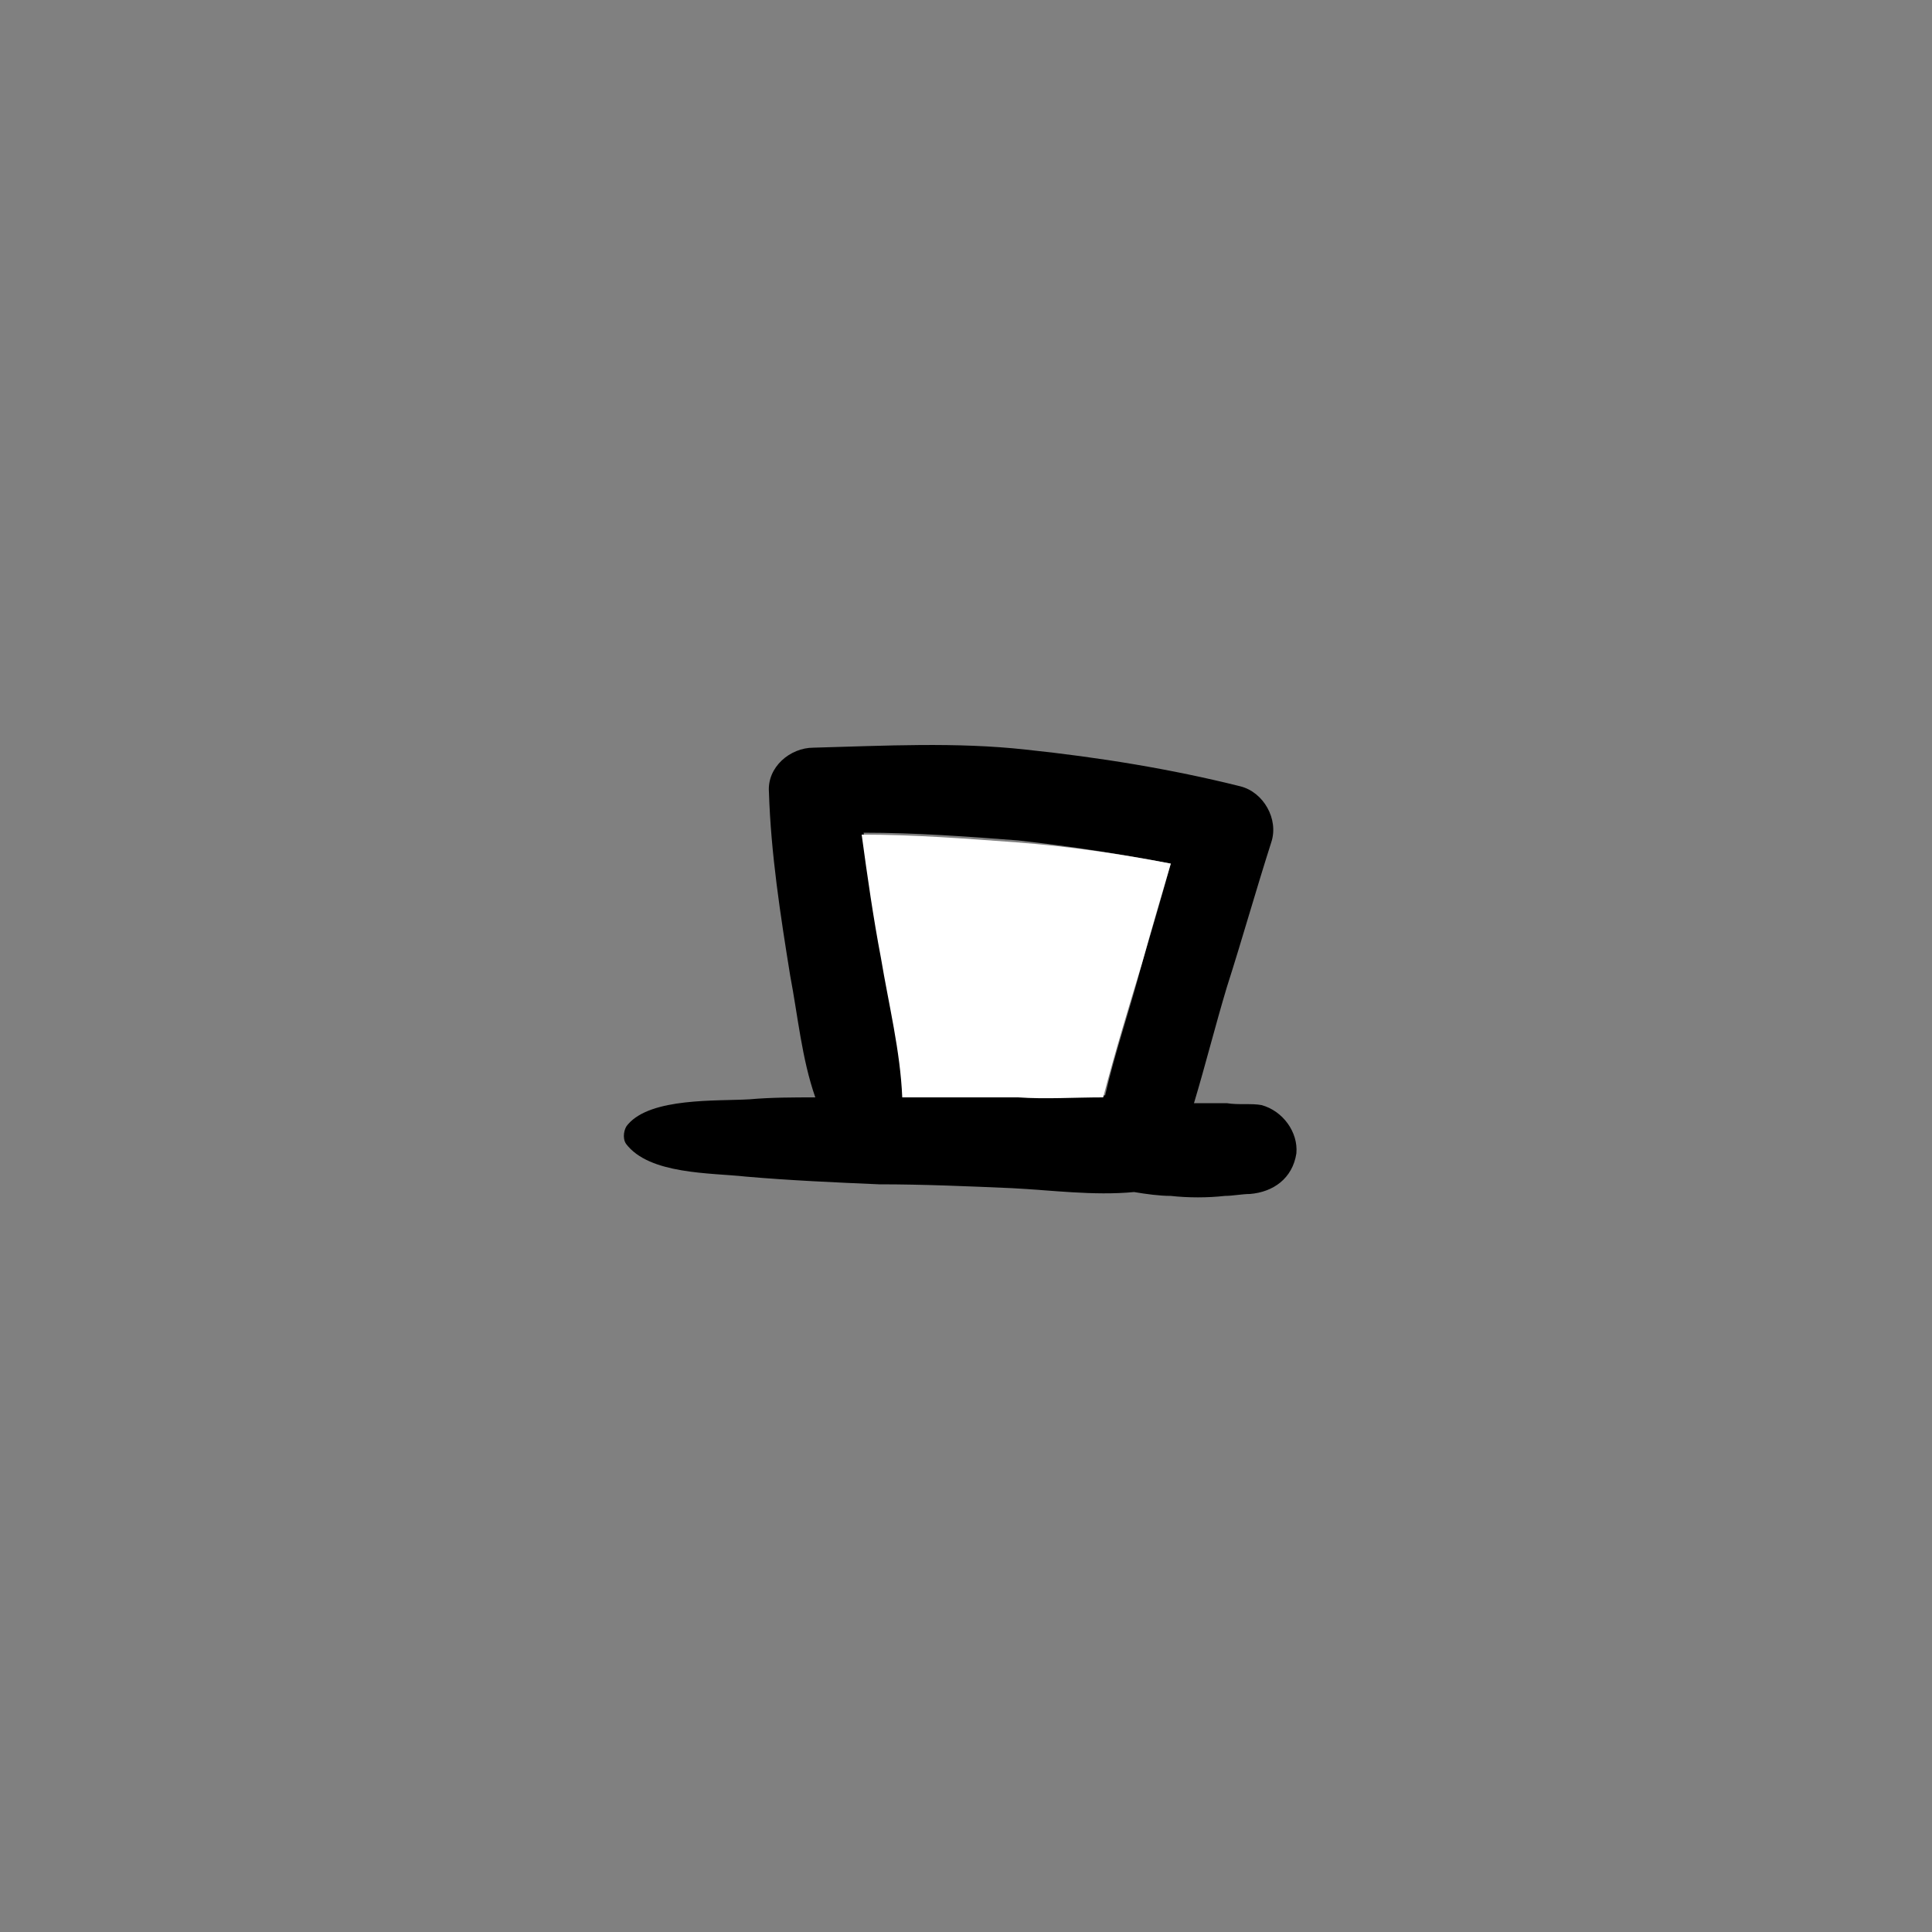 <svg width="100" height="100" viewBox="0 0 100 100" fill="none" xmlns="http://www.w3.org/2000/svg">
<rect x="0" y="0" width="100" height="100" fill="#808080" stroke="none"/>
<path d="M65.3 57.2C66.4 57.5 67.2 58.6 67.1 59.7C66.9 61 65.9 61.7 64.7 61.8C64.3 61.8 63.8 61.9 63.4 61.9C62.5 62 61.5 62 60.6 61.9C60 61.9 59.3 61.8 58.7 61.7C56.6 61.9 54.4 61.6 52.4 61.5C50.1 61.4 47.8 61.3 45.5 61.3C43.2 61.2 40.9 61.1 38.6 60.9C36.8 60.7 33.6 60.8 32.4 59.2C32.2 58.9 32.3 58.4 32.5 58.2C33.7 56.8 37.1 57 38.8 56.9C39.9 56.8 41.1 56.8 42.2 56.8C41.5 54.8 41.3 52.6 40.9 50.5C40.4 47.4 39.9 44.2 39.8 41C39.7 39.7 40.9 38.7 42.1 38.7C45.8 38.6 49.5 38.4 53.1 38.8C56.9 39.2 60.6 39.8 64.2 40.7C65.4 41 66.2 42.4 65.8 43.6C65 46.1 64.3 48.6 63.5 51.1C62.9 53.1 62.4 55.1 61.8 57.1C62.4 57.1 62.9 57.1 63.5 57.1C64.1 57.2 64.8 57.1 65.3 57.2ZM59.1 49.9C59.6 48.2 60.1 46.5 60.6 44.7C58 44.2 55.4 43.8 52.7 43.5C50.1 43.3 47.4 43.1 44.7 43.1C45 45.2 45.3 47.4 45.7 49.5C46.1 51.9 46.7 54.3 46.8 56.7C48.8 56.7 50.8 56.7 52.8 56.7C54.2 56.7 55.7 56.6 57.2 56.7C57.7 54.5 58.5 52.2 59.1 49.9Z" fill="black"/>
<path d="M60.6 44.7C60.1 46.4 59.6 48.1 59.1 49.9C58.4 52.2 57.7 54.5 57.1 56.8C55.6 56.8 54.1 56.9 52.7 56.8C50.7 56.8 48.7 56.8 46.7 56.8C46.6 54.4 46 52 45.6 49.6C45.2 47.5 44.9 45.4 44.6 43.2C47.3 43.2 49.9 43.4 52.6 43.6C55.3 43.8 58 44.2 60.6 44.7Z" fill="white"/>
</svg>
